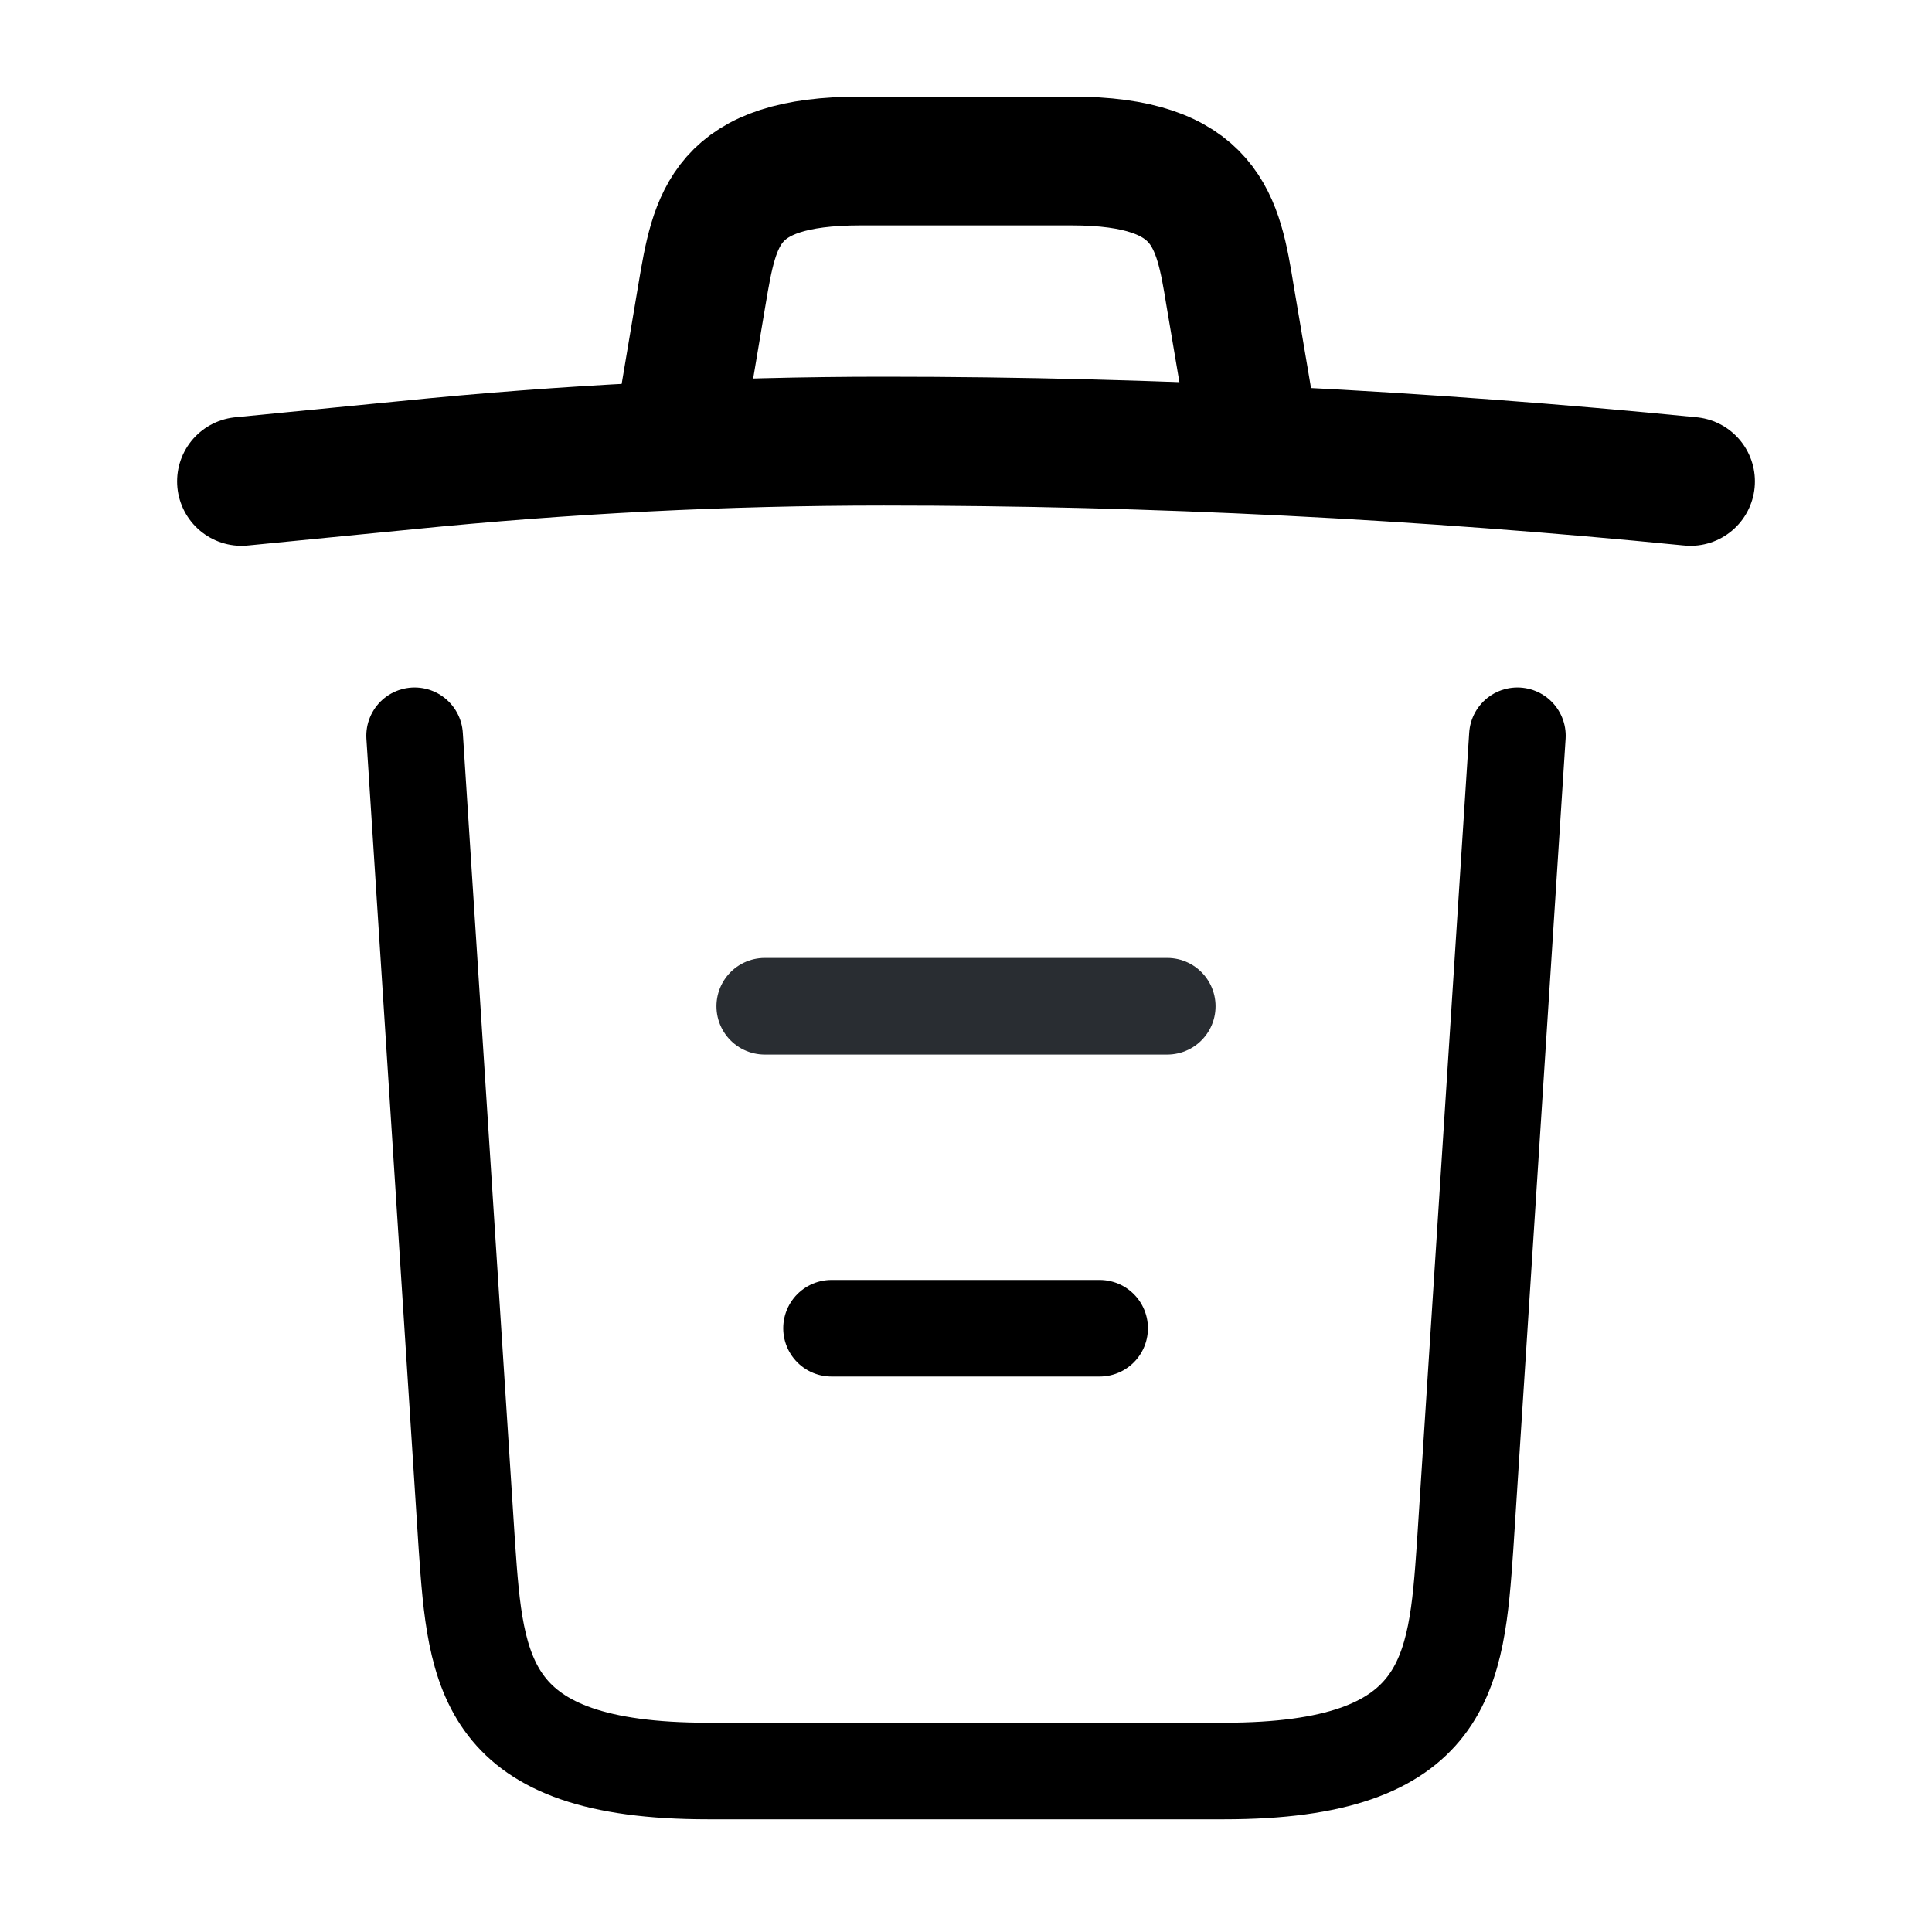 <svg width="30" height="30" viewBox="0 0 30 30" fill="none" xmlns="http://www.w3.org/2000/svg">
<path d="M26.25 7.475C22.087 7.063 17.9 6.85 13.725 6.85C11.25 6.85 8.775 6.975 6.3 7.225L3.75 7.475" stroke="black" stroke-width="2" stroke-linecap="round" stroke-linejoin="round"/>
<path d="M10.625 6.213L10.9 4.575C11.1 3.388 11.25 2.5 13.363 2.5H16.637C18.75 2.5 18.913 3.438 19.1 4.588L19.375 6.213" stroke="black" stroke-width="2" stroke-linecap="round" stroke-linejoin="round"/>
<path d="M23.562 11.425L22.75 24.012C22.613 25.975 22.5 27.5 19.012 27.5H10.988C7.5 27.5 7.388 25.975 7.25 24.012L6.438 11.425" stroke="black" stroke-width="1.5" stroke-linecap="round" stroke-linejoin="round"/>
<path d="M12.912 20.625H17.075" stroke="black" stroke-width="1.5" stroke-linecap="round" stroke-linejoin="round"/>
<path d="M11.875 15.625H18.125" stroke="#292D32" stroke-width="1.5" stroke-linecap="round" stroke-linejoin="round"/>
</svg>
